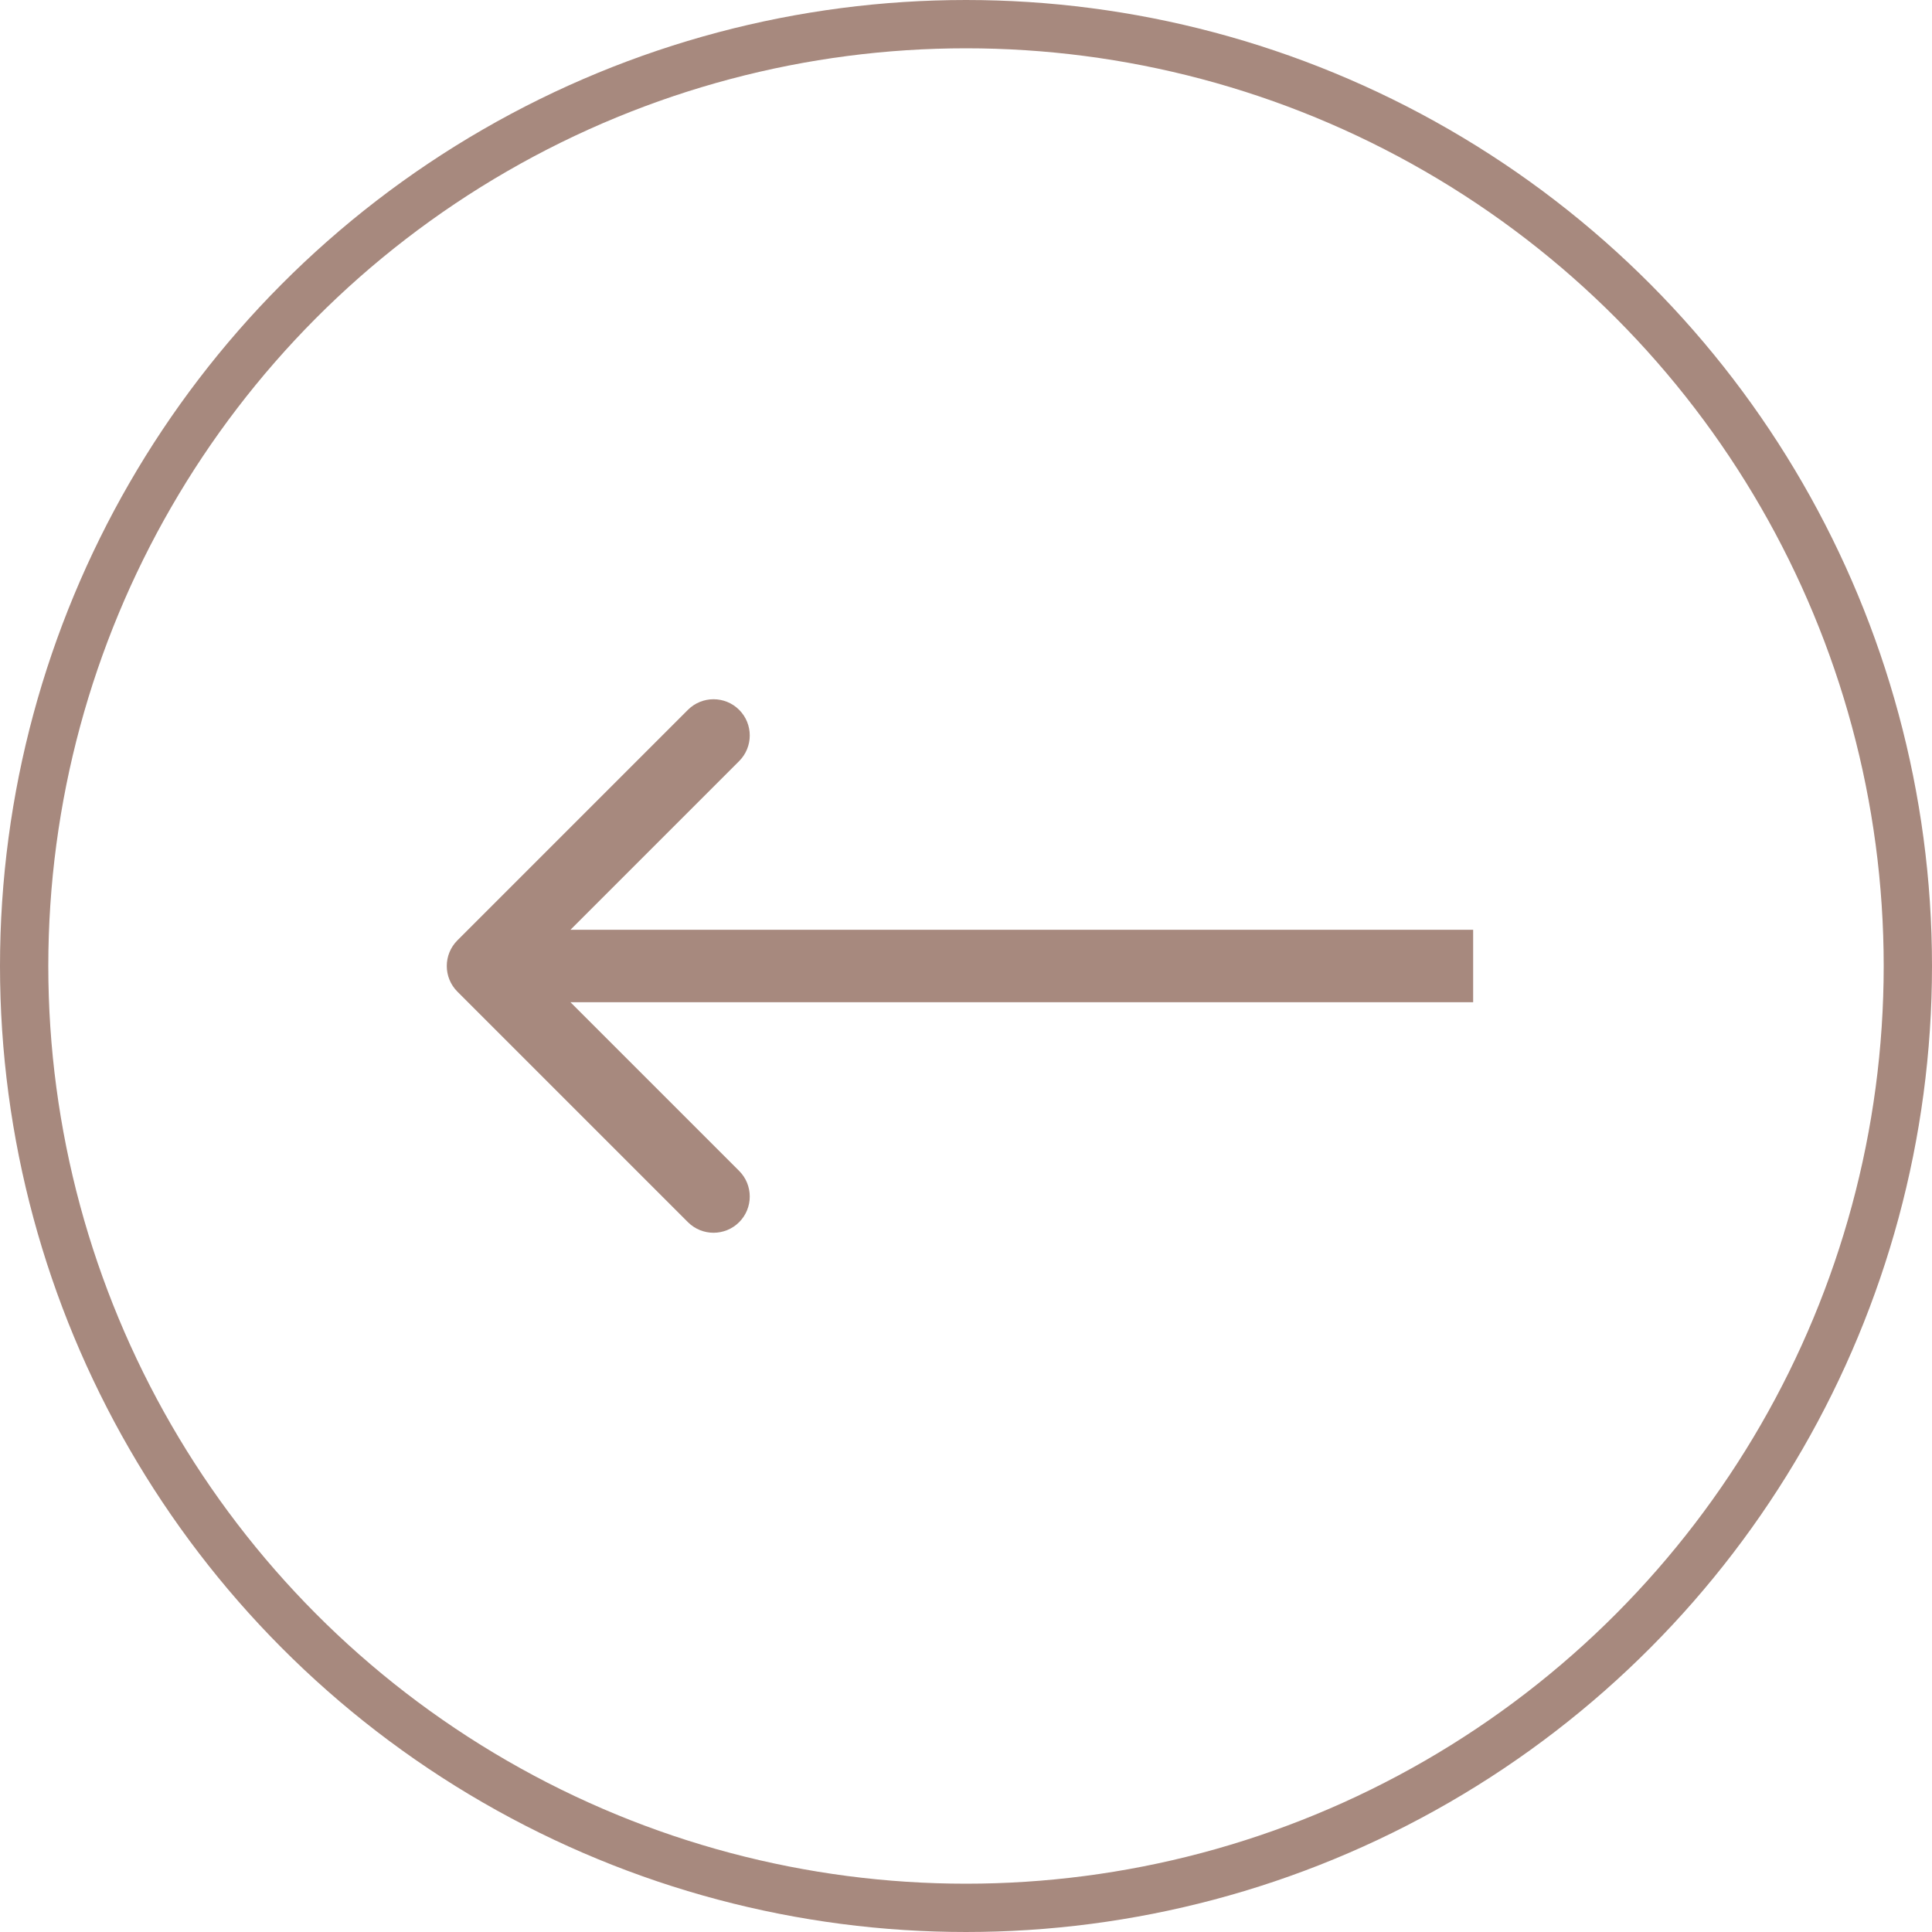 <svg width="80" height="80" viewBox="0 0 80 80" fill="none" xmlns="http://www.w3.org/2000/svg">
<circle cx="40" cy="40" r="39" transform="rotate(-180 40 40)" stroke="#A7897E" stroke-width="2"/>
<path d="M18.939 38.939C18.354 39.525 18.354 40.475 18.939 41.061L28.485 50.607C29.071 51.192 30.021 51.192 30.607 50.607C31.192 50.021 31.192 49.071 30.607 48.485L22.121 40L30.607 31.515C31.192 30.929 31.192 29.979 30.607 29.393C30.021 28.808 29.071 28.808 28.485 29.393L18.939 38.939ZM61 38.5L20 38.5L20 41.5L61 41.5L61 38.5Z" fill="#A7897E"/>
</svg>
